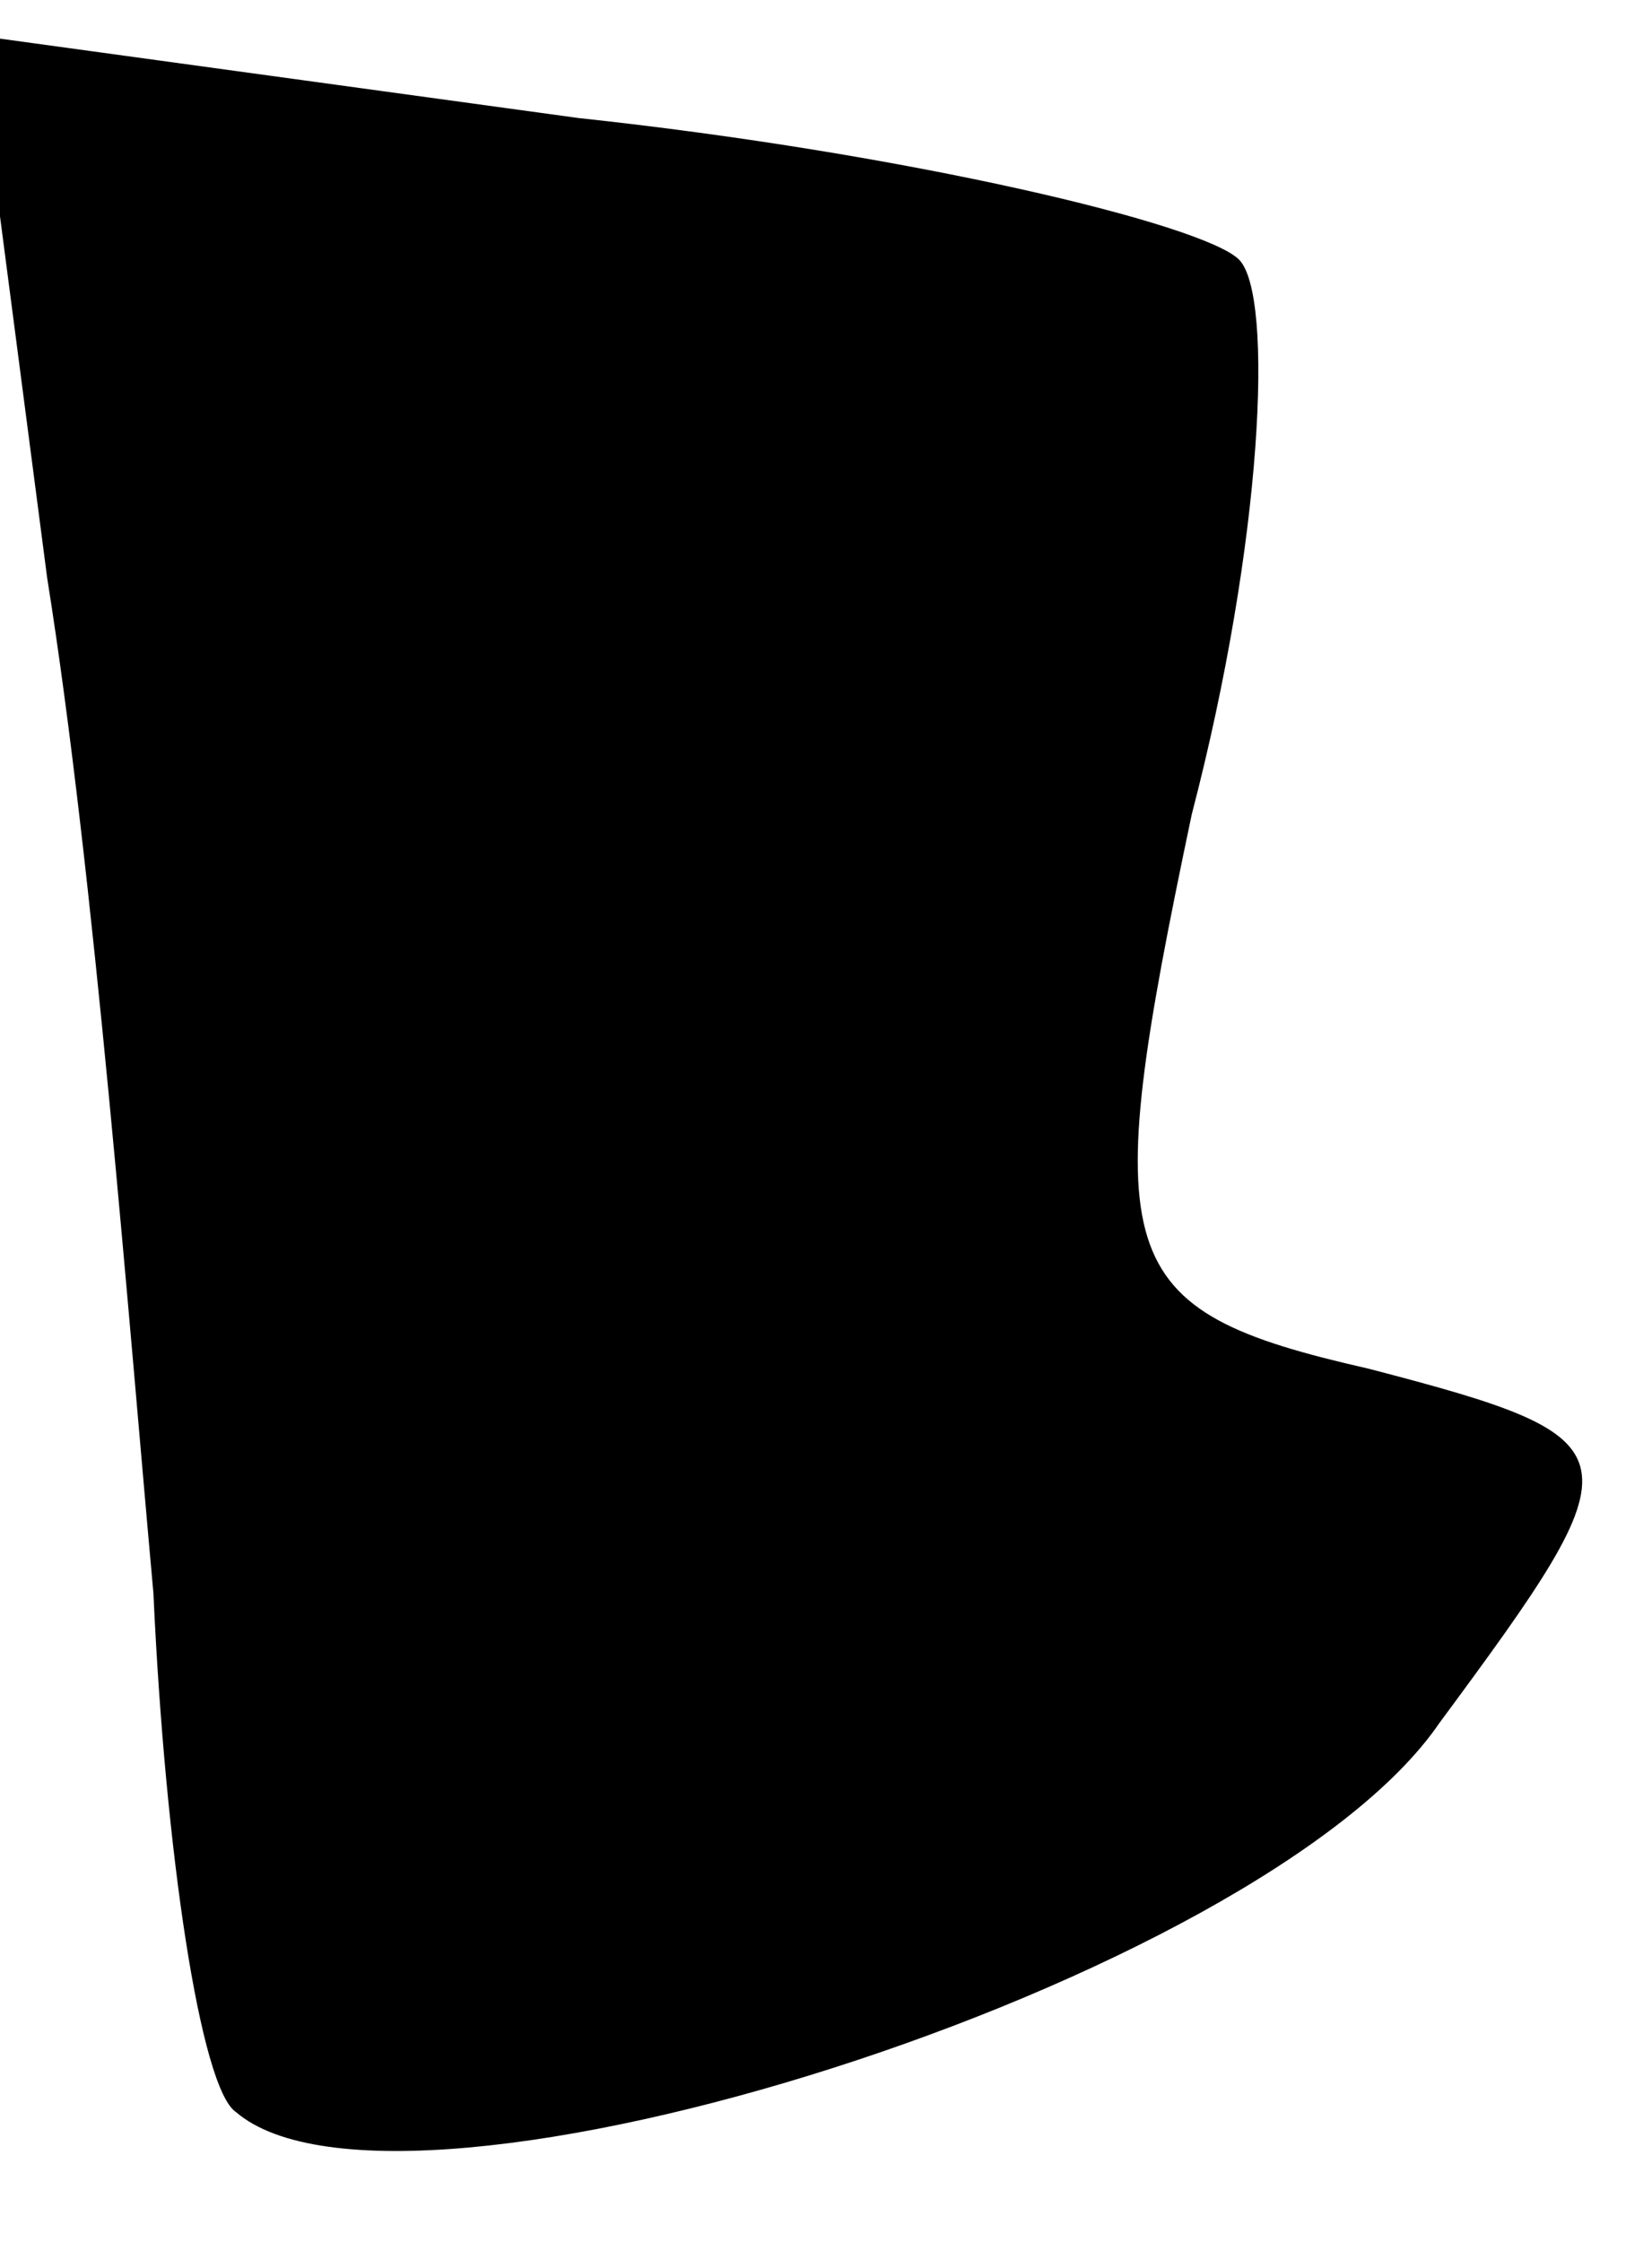 <?xml version="1.0" standalone="no"?>
<!DOCTYPE svg PUBLIC "-//W3C//DTD SVG 20010904//EN"
 "http://www.w3.org/TR/2001/REC-SVG-20010904/DTD/svg10.dtd">
<svg version="1.0" xmlns="http://www.w3.org/2000/svg"
 width="14pt" height="19pt" viewBox="0 0 14 19"
 preserveAspectRatio="xMidYMid meet">
<g transform="translate(0,19) scale(0.1,-0.1)"
fill="#000000" stroke="none">
<path fill="#000000" stroke="none" d="M4 141 c4 -25 7 -64 9 -86 1 -22 4 -42
7 -44 14 -12 87 11 102 33 17 23 17 24 -6 30 -22 5 -23 9 -15 47 6 23 7 44 4
47 -3 3 -28 9 -56 12 l-51 7 6 -46z"/>
</g>
</svg>
